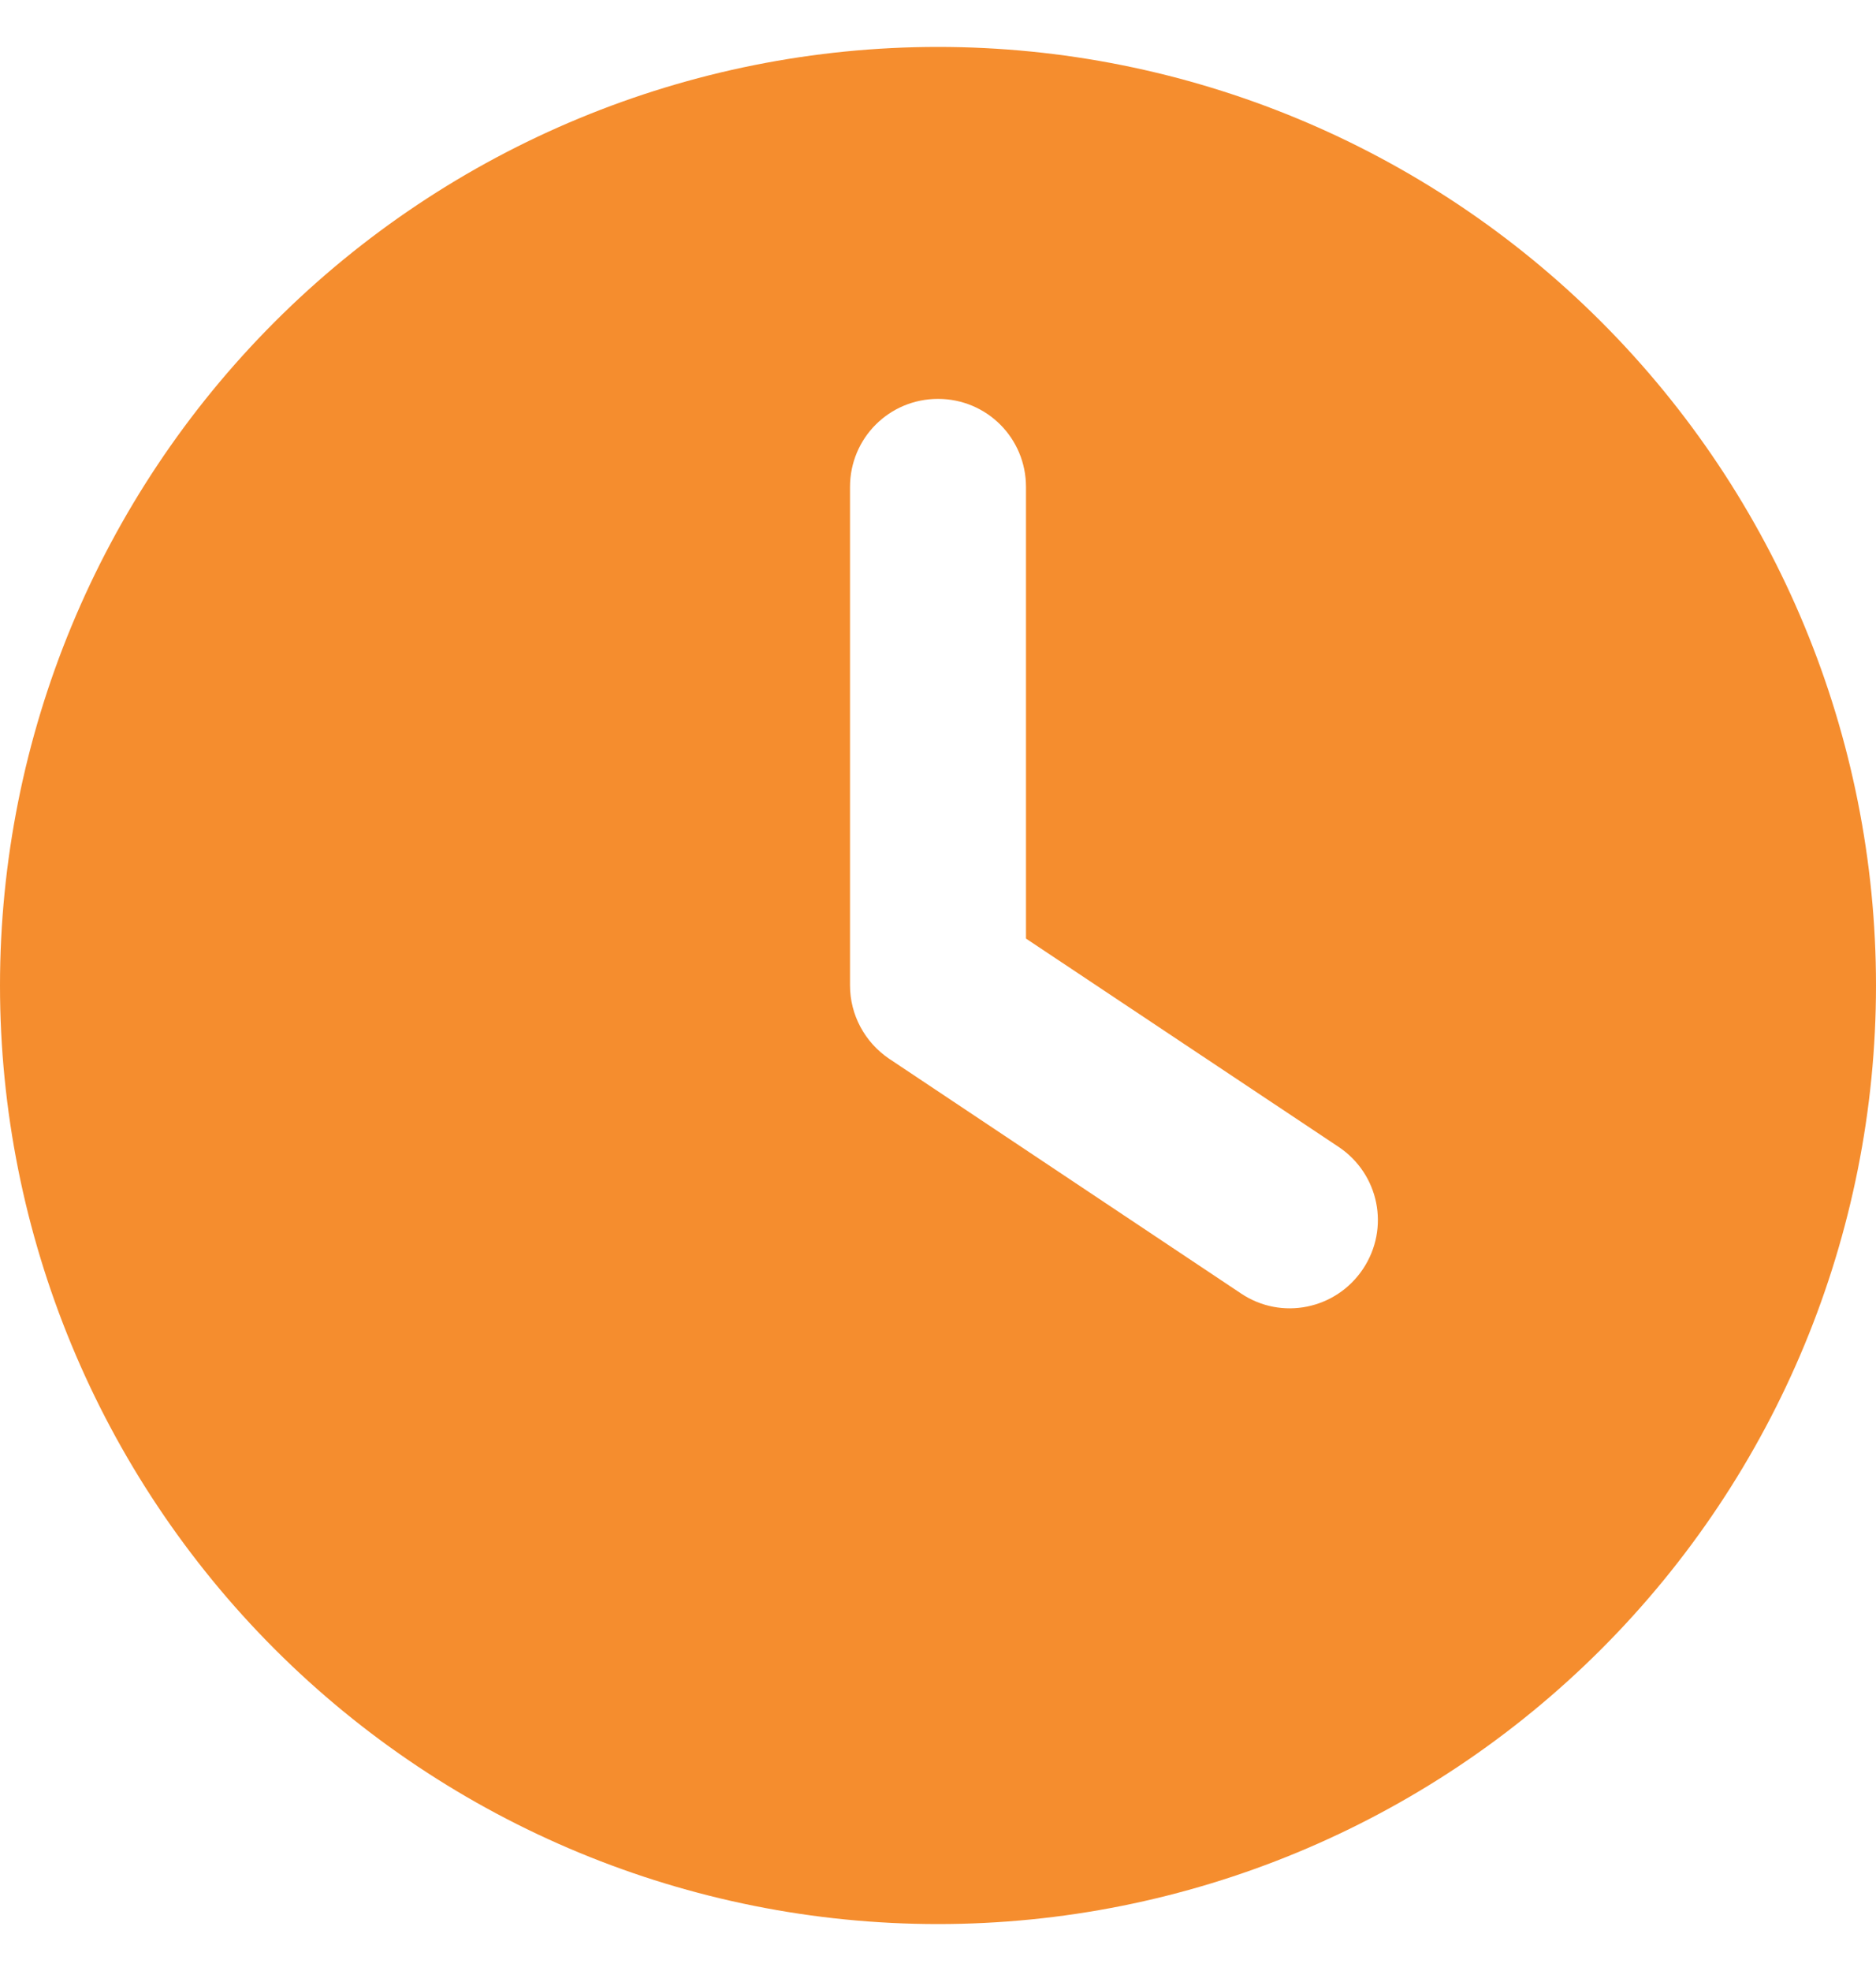 <svg width="20" height="21" viewBox="0 0 20 21" fill="none" xmlns="http://www.w3.org/2000/svg">
<path d="M10 0.5C12.652 0.5 15.196 1.554 17.071 3.429C18.946 5.304 20 7.848 20 10.5C20 13.152 18.946 15.696 17.071 17.571C15.196 19.446 12.652 20.5 10 20.5C7.348 20.5 4.804 19.446 2.929 17.571C1.054 15.696 0 13.152 0 10.5C0 7.848 1.054 5.304 2.929 3.429C4.804 1.554 7.348 0.5 10 0.5ZM9.062 5.188V10.5C9.062 10.812 9.219 11.105 9.48 11.281L13.23 13.781C13.66 14.07 14.242 13.953 14.531 13.52C14.82 13.086 14.703 12.508 14.27 12.219L10.938 10V5.188C10.938 4.668 10.52 4.25 10 4.25C9.48 4.25 9.062 4.668 9.062 5.188Z" fill="#F58D2E"/>
</svg>
